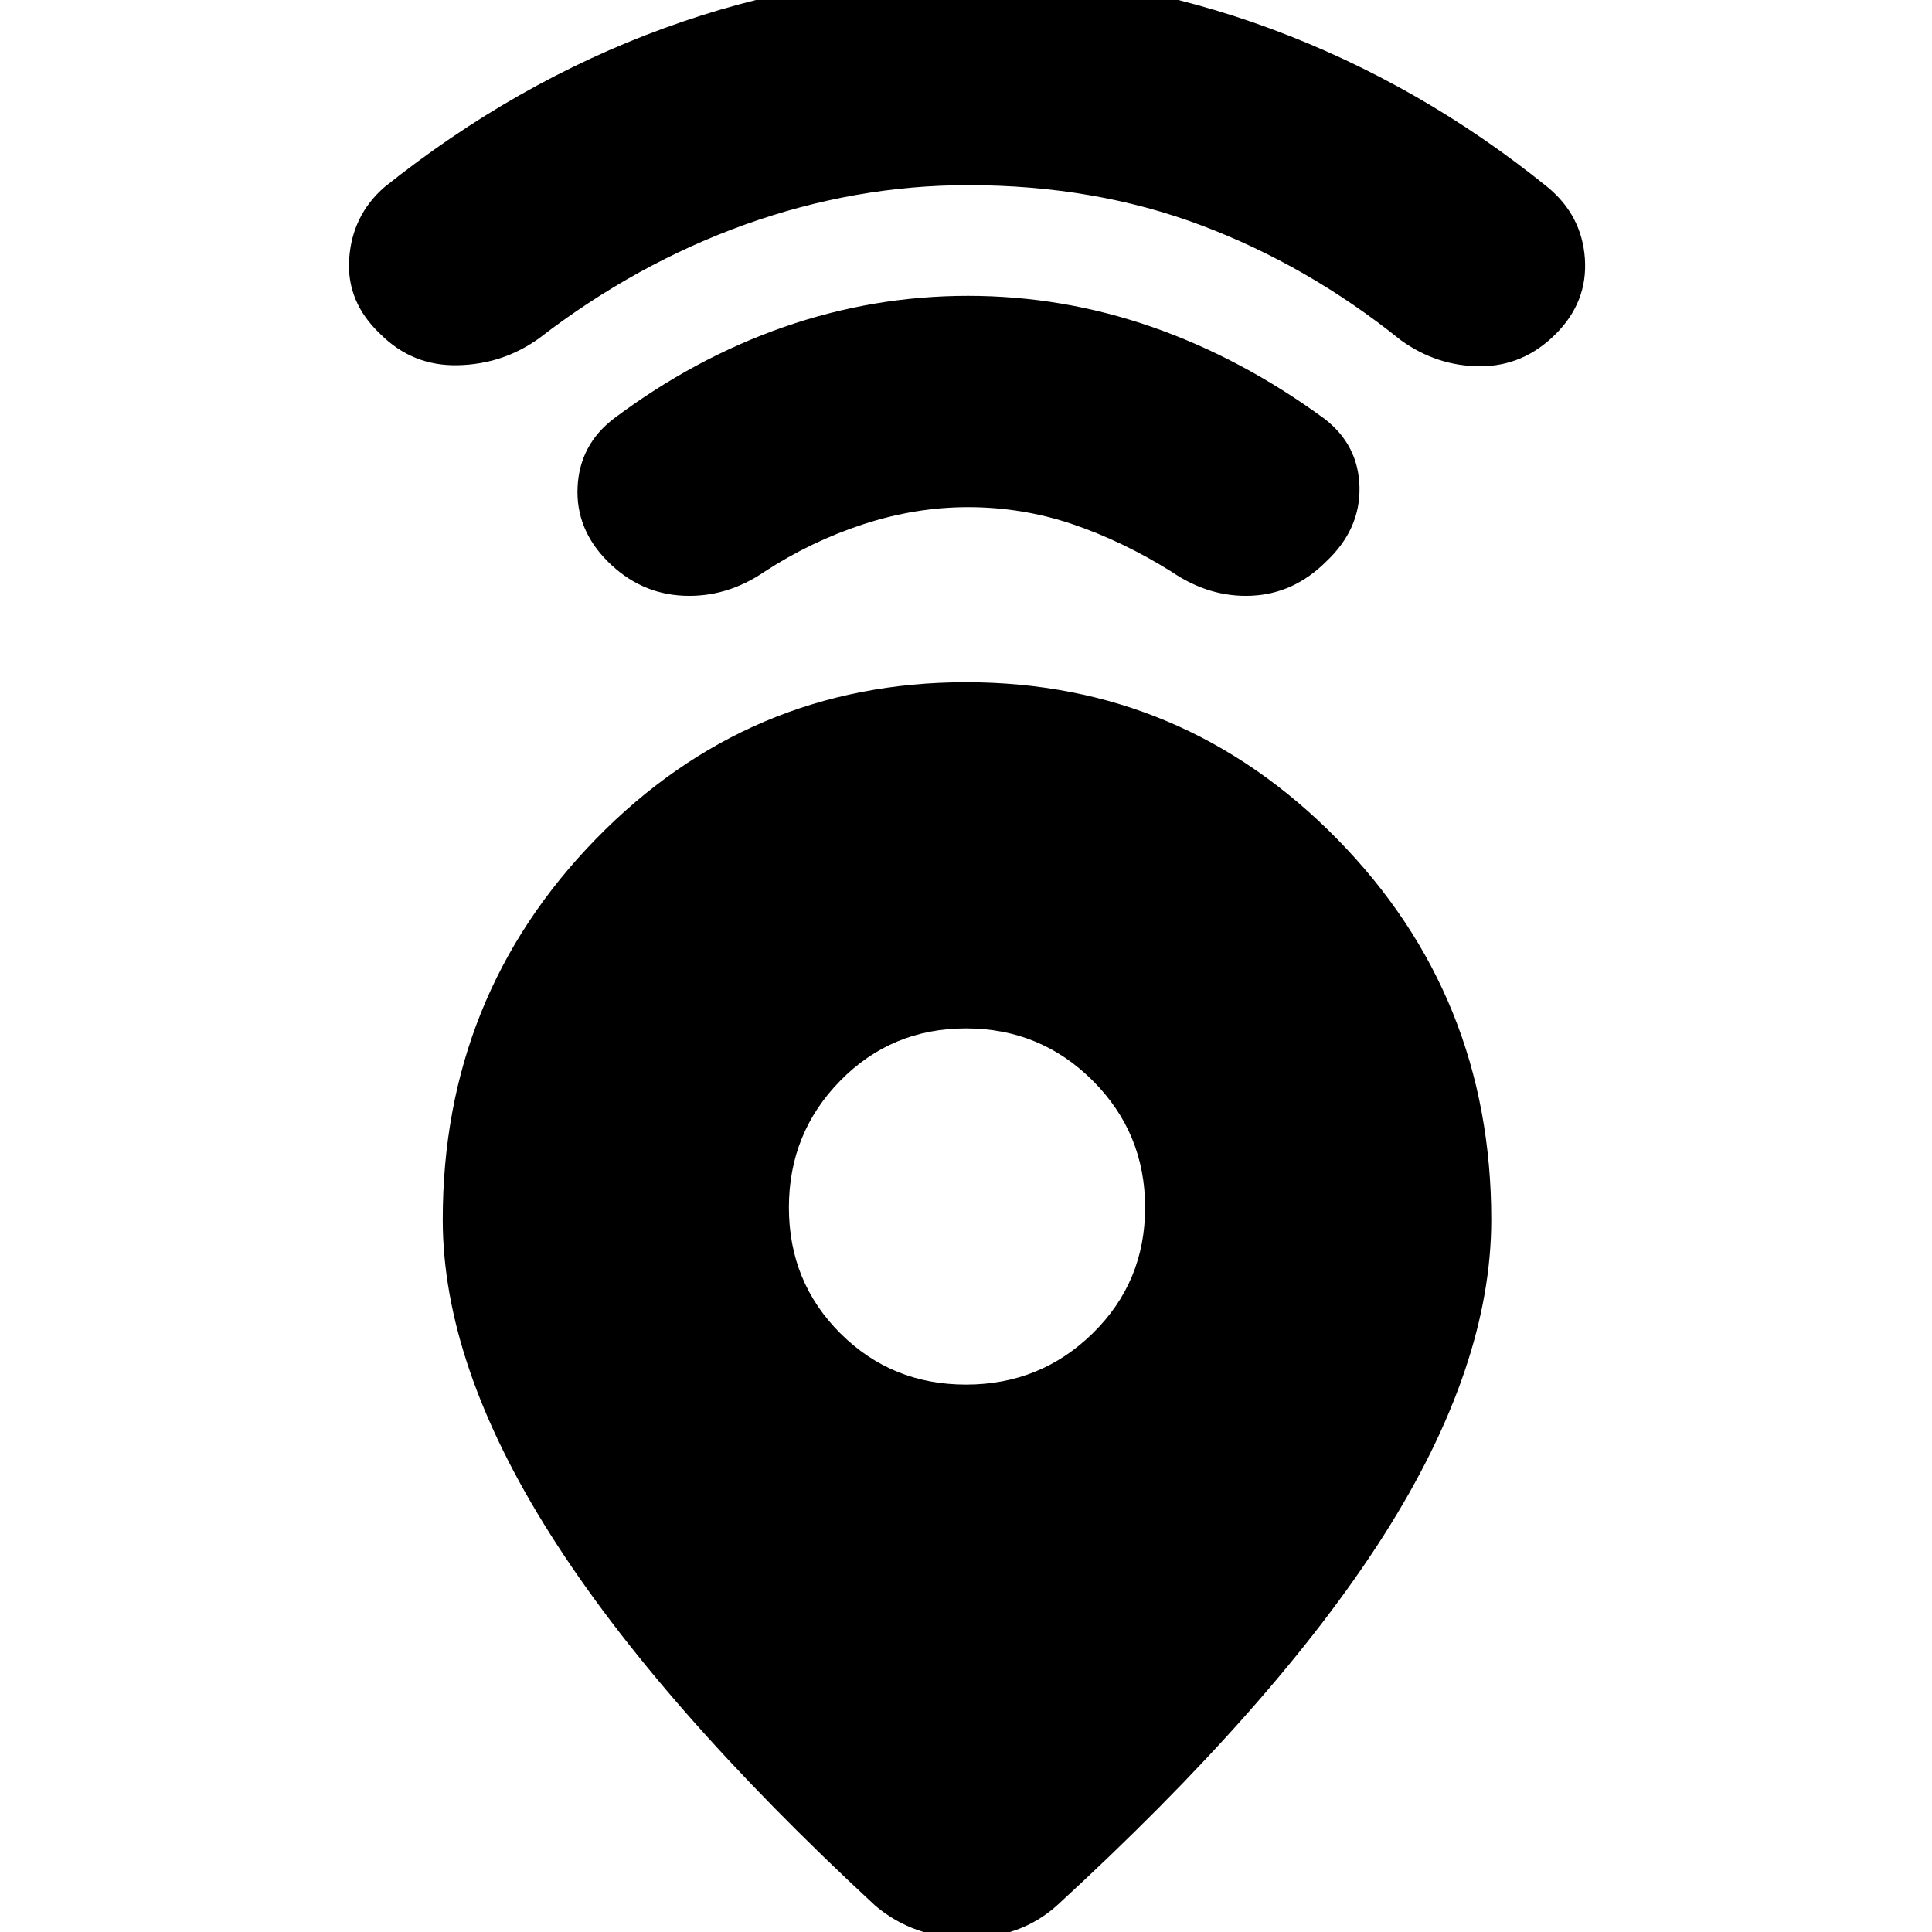 <svg xmlns="http://www.w3.org/2000/svg" height="24" width="24"><path d="M10.875 23.675Q8.175 21.175 6.838 19.062Q5.5 16.95 5.5 15.15Q5.5 12.375 7.4 10.425Q9.3 8.475 12 8.475Q14.7 8.475 16.613 10.425Q18.525 12.375 18.525 15.15Q18.525 16.975 17.188 19.075Q15.85 21.175 13.125 23.675Q12.675 24.075 12.013 24.075Q11.35 24.075 10.875 23.675ZM12 17.2Q12.925 17.2 13.575 16.562Q14.225 15.925 14.225 15Q14.225 14.075 13.575 13.425Q12.925 12.775 12 12.775Q11.075 12.775 10.438 13.425Q9.8 14.075 9.8 15Q9.8 15.925 10.438 16.562Q11.075 17.2 12 17.2ZM12.025 6.3Q11.375 6.3 10.725 6.512Q10.075 6.725 9.5 7.1Q9.025 7.425 8.488 7.4Q7.95 7.375 7.55 6.975Q7.15 6.575 7.175 6.05Q7.2 5.525 7.625 5.2Q8.625 4.45 9.738 4.062Q10.85 3.675 12.025 3.675Q13.2 3.675 14.312 4.062Q15.425 4.45 16.45 5.2Q16.875 5.525 16.888 6.05Q16.9 6.575 16.475 6.975Q16.075 7.375 15.55 7.4Q15.025 7.425 14.55 7.1Q13.95 6.725 13.325 6.512Q12.7 6.3 12.025 6.3ZM12.025 2.3Q10.625 2.3 9.262 2.787Q7.9 3.275 6.7 4.2Q6.25 4.525 5.688 4.537Q5.125 4.55 4.725 4.15Q4.3 3.75 4.338 3.212Q4.375 2.675 4.775 2.325Q6.4 1.025 8.25 0.35Q10.1 -0.325 12.025 -0.325Q13.95 -0.325 15.8 0.362Q17.65 1.05 19.225 2.325Q19.65 2.675 19.688 3.212Q19.725 3.75 19.325 4.15Q18.925 4.55 18.388 4.55Q17.85 4.55 17.4 4.225Q16.25 3.3 14.925 2.8Q13.6 2.3 12.025 2.3Z"/></svg>
